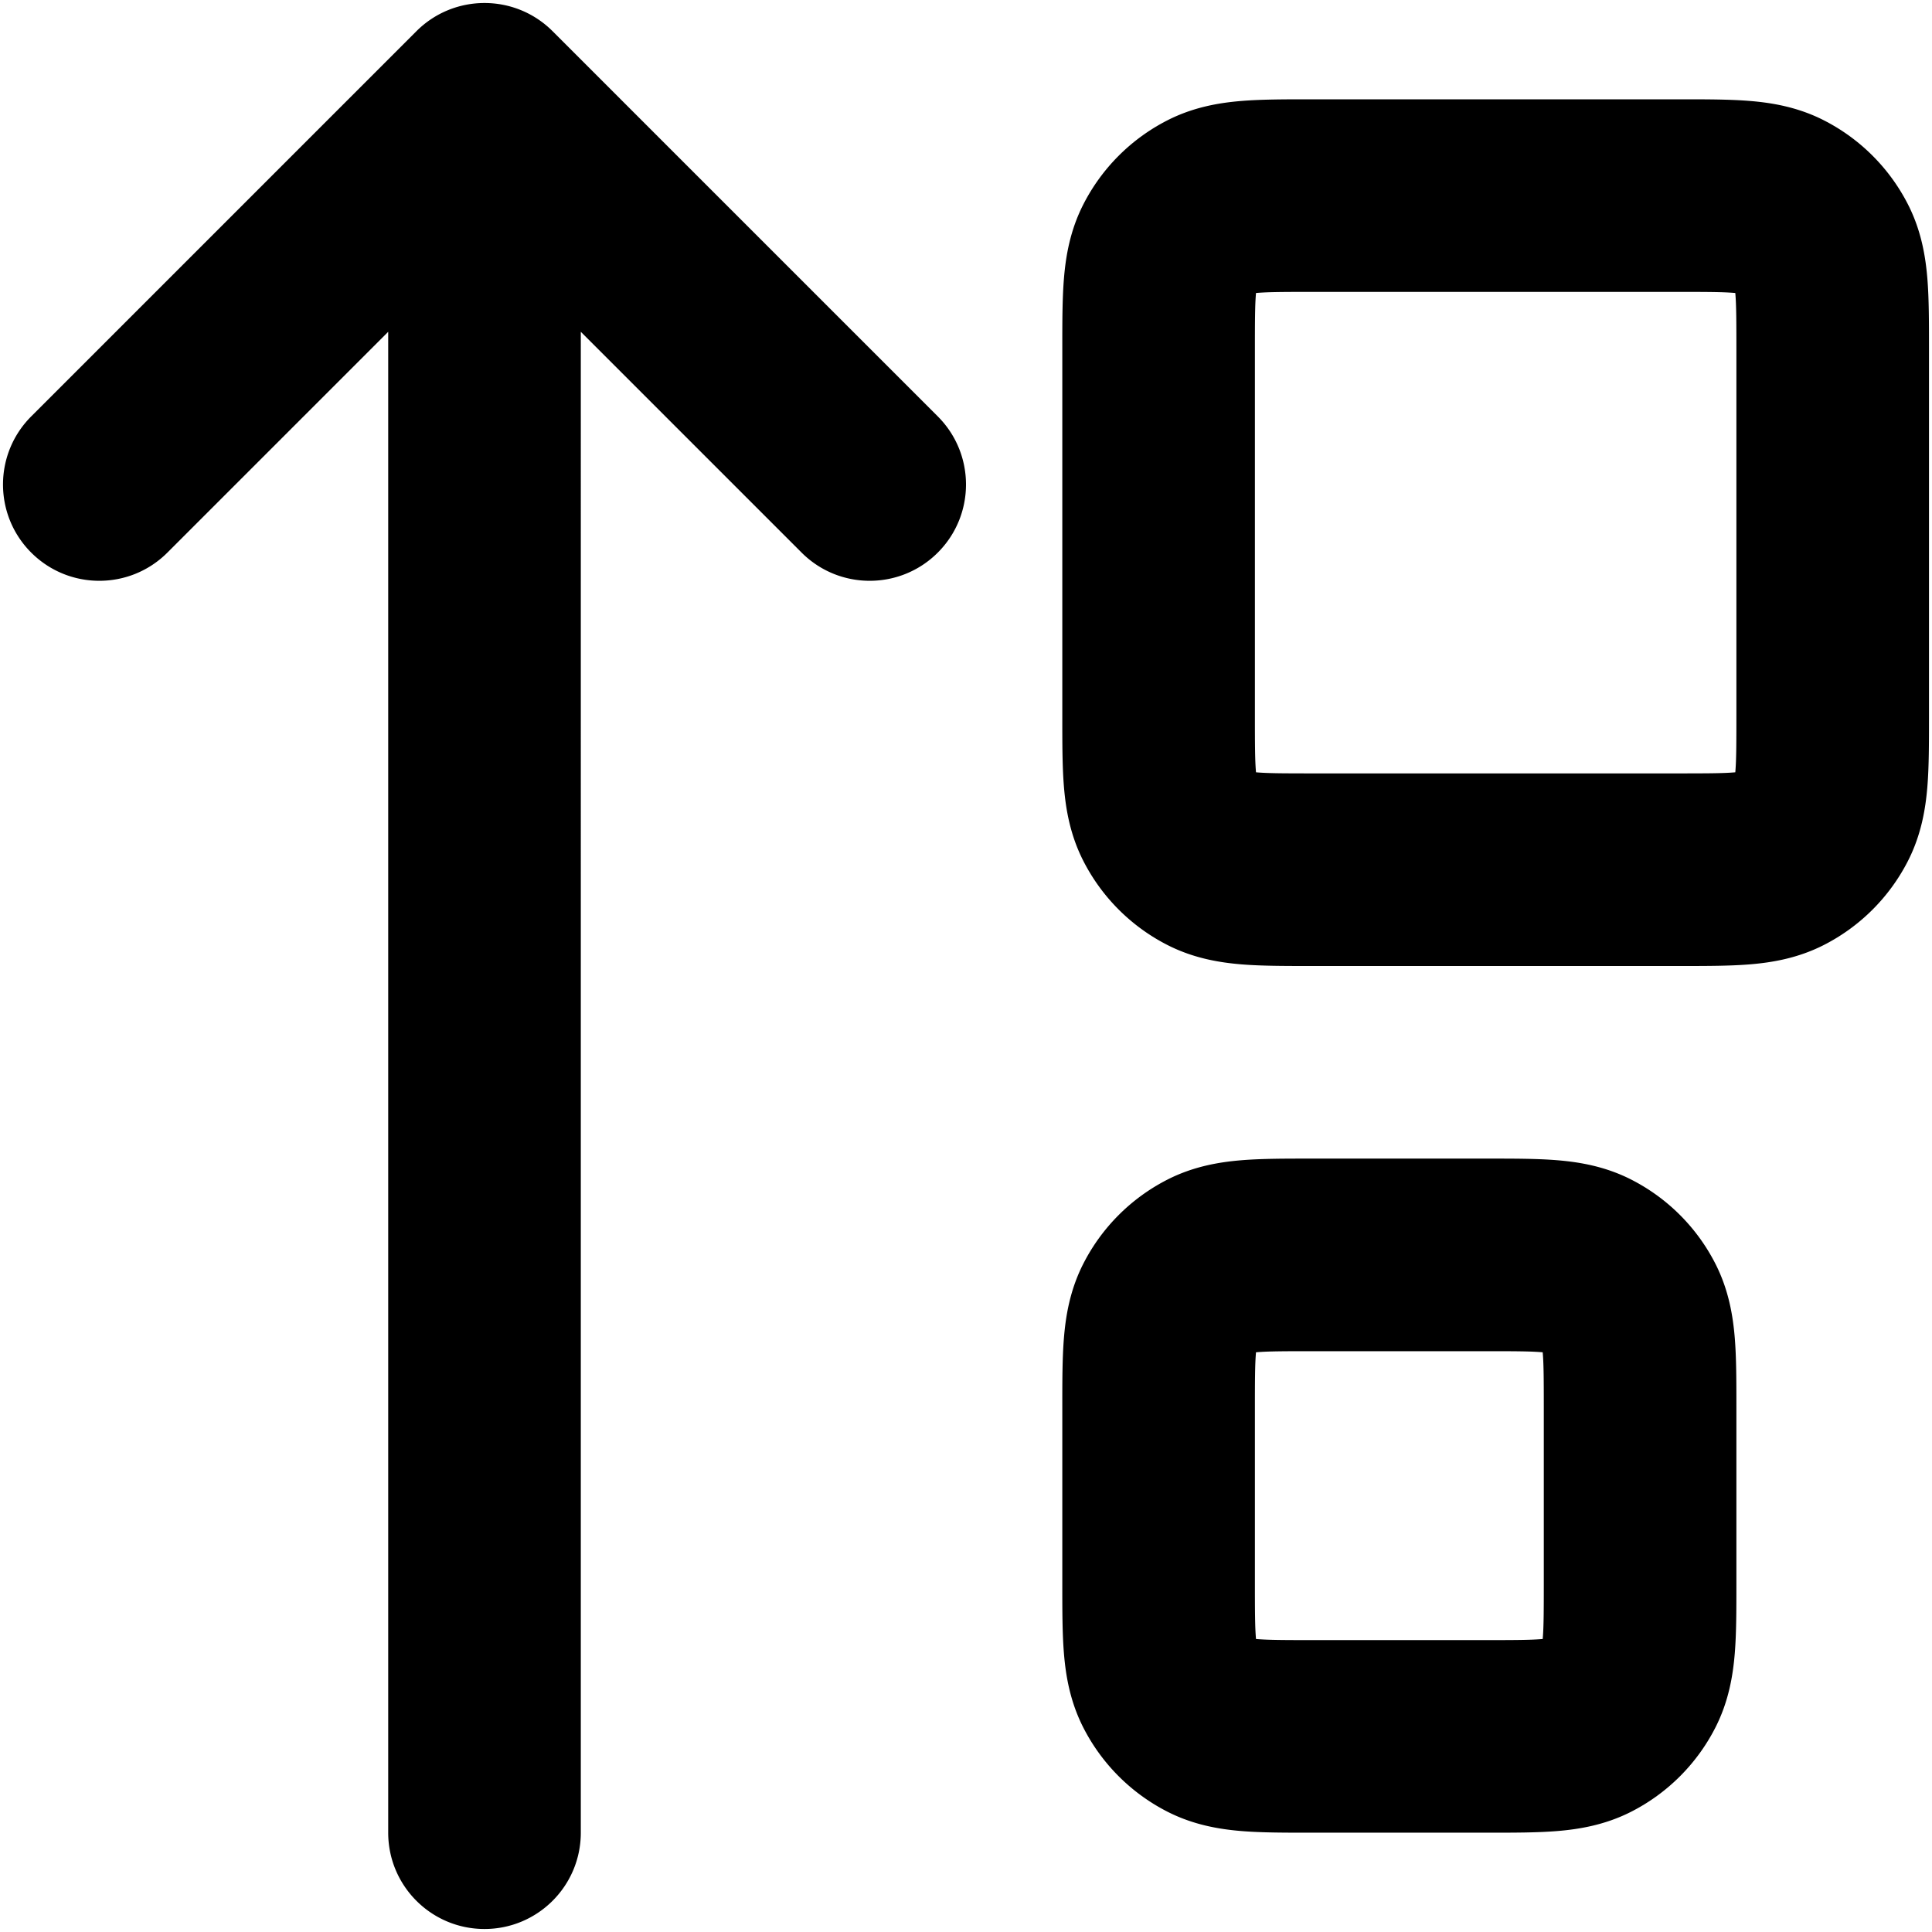<svg xmlns="http://www.w3.org/2000/svg" viewBox="0 0 428 428">
  <path d="M92.248 6.915c8.332-8.331 21.839-8.331 30.17 0l85.333 85.333c8.331 8.332 8.331 21.839 0 30.17-8.33 8.331-21.838 8.331-30.17 0l-48.914-48.915V406c0 11.782-9.552 21.333-21.334 21.333S86 417.783 86 406V73.503l-48.915 48.915c-8.331 8.331-21.839 8.331-30.17 0-8.331-8.331-8.331-21.838 0-30.17L92.248 6.915ZM290.12 22h82.428c5.385 0 10.628 0 15.068.362 4.877.398 10.632 1.338 16.422 4.288a42.662 42.662 0 0 1 18.646 18.646c2.95 5.79 3.89 11.545 4.29 16.422.362 4.44.36 9.684.36 15.068v82.428c0 5.384.002 10.628-.36 15.068-.4 4.876-1.34 10.632-4.29 16.422a42.659 42.659 0 0 1-18.646 18.645c-5.79 2.95-11.545 3.892-16.422 4.29-4.44.363-9.683.361-15.068.361H290.12c-5.384 0-10.628.002-15.067-.36-4.877-.4-10.633-1.34-16.423-4.29a42.659 42.659 0 0 1-18.645-18.646c-2.95-5.79-3.891-11.546-4.29-16.422-.363-4.44-.36-9.684-.36-15.069V76.787c0-5.385-.003-10.628.36-15.07.399-4.876 1.34-10.63 4.29-16.42a42.662 42.662 0 0 1 18.645-18.647c5.79-2.95 11.546-3.89 16.423-4.288 4.44-.362 9.683-.362 15.067-.362Zm-11.876 42.91c-.006.09-.015.183-.023.282-.203 2.487-.22 5.949-.22 12.275v81.066c0 6.326.017 9.788.22 12.275.008.099.017.193.023.281l.282.025c2.487.203 5.95.22 12.275.22h81.067c6.325 0 9.787-.017 12.275-.22l.281-.025.024-.281c.203-2.487.22-5.949.22-12.275V77.467c0-6.326-.017-9.788-.22-12.275a28.042 28.042 0 0 0-.026-.281 22.89 22.89 0 0 0-.28-.025c-2.487-.203-5.949-.22-12.274-.22H290.8c-6.325 0-9.788.017-12.275.22l-.282.025Zm11.876 191.757h39.762c5.384 0 10.628-.002 15.067.36 4.877.4 10.633 1.34 16.423 4.29a42.659 42.659 0 0 1 18.645 18.646c2.95 5.79 3.891 11.545 4.29 16.422.363 4.44.36 9.683.36 15.068v39.76c0 5.385.003 10.63-.36 15.069-.399 4.876-1.34 10.632-4.29 16.422a42.659 42.659 0 0 1-18.645 18.645c-5.79 2.95-11.546 3.892-16.423 4.29-4.44.363-9.683.361-15.067.361h-39.762c-5.384 0-10.628.002-15.067-.36-4.877-.4-10.633-1.34-16.423-4.29a42.659 42.659 0 0 1-18.645-18.646c-2.95-5.79-3.891-11.546-4.29-16.422-.363-4.44-.36-9.684-.36-15.068v-39.761c0-5.385-.003-10.628.36-15.068.399-4.877 1.34-10.632 4.29-16.422a42.659 42.659 0 0 1 18.645-18.646c5.79-2.95 11.546-3.89 16.423-4.29 4.44-.362 9.683-.36 15.067-.36Zm-11.876 42.91c-.006.09-.015.183-.023.281-.203 2.488-.22 5.95-.22 12.275v38.4c0 6.326.017 9.788.22 12.276.008.098.017.192.023.281l.282.024c2.487.202 5.95.22 12.275.22h38.4c6.325 0 9.788-.018 12.275-.22l.282-.024c.006-.09.015-.183.023-.281.203-2.488.22-5.95.22-12.276v-38.4c0-6.325-.017-9.787-.22-12.275-.008-.098-.017-.192-.023-.281l-.282-.024c-2.487-.203-5.95-.22-12.275-.22h-38.4c-6.325 0-9.788.017-12.275.22l-.282.024Z" fill="currentColor" fill-rule="nonzero"/>
</svg>
